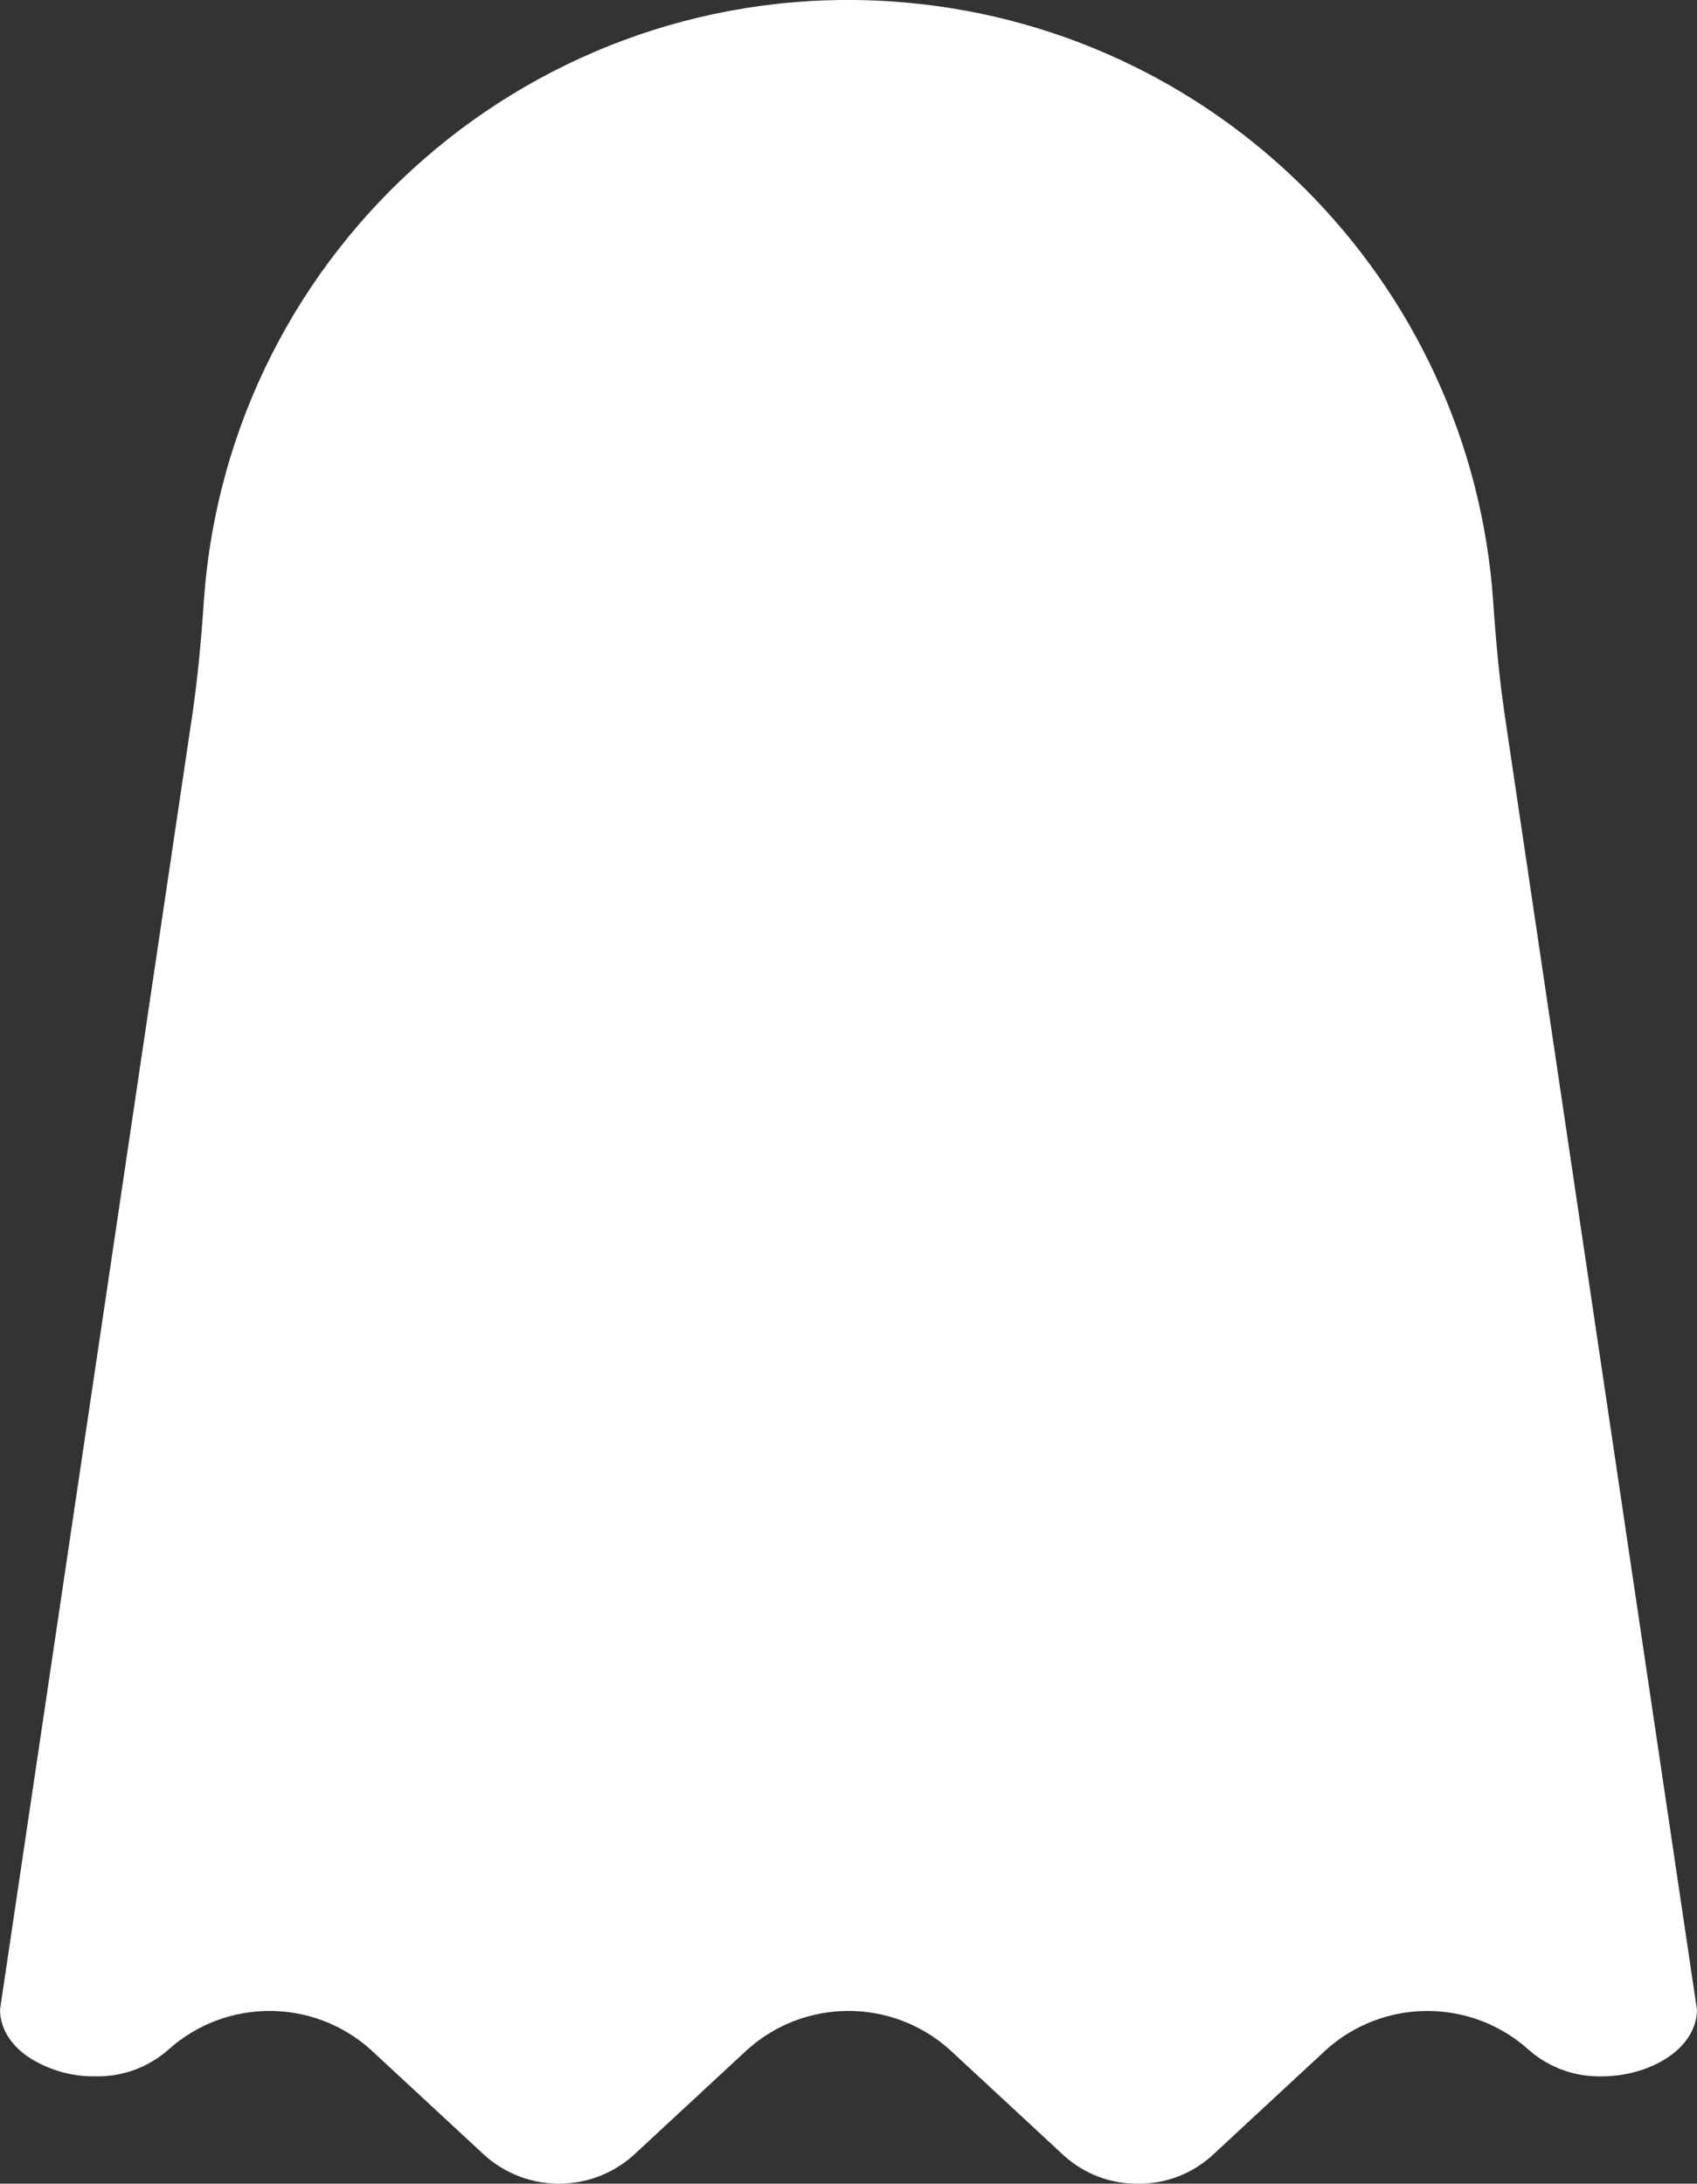 <?xml version="1.0" encoding="UTF-8"?>
<svg id="Layer_2" data-name="Layer 2" xmlns="http://www.w3.org/2000/svg" viewBox="0 0 487.89 627.92">
  <rect x="0" y="0" width="487.89" height="627.92" fill="#333333" stroke="none"/>
  <defs>
    <style>
      .cls-1 {
        fill: #fff;
      }
    </style>
  </defs>
  <g id="Layer_1-2" data-name="Layer 1">
    <g id="Layer_2-2" data-name="Layer 2">
      <g id="Layer_1-2" data-name="Layer 1-2">
        <path class="cls-1" d="m327.17,627.92c-7.89.09-15.52-2.82-21.35-8.13l-32.75-30.37c-16.55-14.9-41.69-14.9-58.25,0l-32.75,30.37c-12.17,10.84-30.53,10.84-42.7,0l-32.75-30.37c-16.55-14.9-41.69-14.9-58.25,0-5.8,5.11-13.32,7.83-21.05,7.63-6.94.09-13.73-1.93-19.5-5.78-3.5-2.49-7.66-6.79-7.83-13.28L55.22,206.03c1.43-9.64,2.5-20.11,3.37-32.96C65.63,70.69,154.31-6.59,256.68.44c92.57,6.36,166.26,80.05,172.62,172.62.87,12.85,1.94,23.33,3.37,32.96l55.22,371.97c-.3,11.79-14.33,19.07-27.33,19.07-7.73.2-15.25-2.53-21.05-7.63-16.55-14.9-41.69-14.9-58.25,0l-32.75,30.37c-5.83,5.31-13.46,8.22-21.35,8.13Z"/>
      </g>
    </g>
  </g>
</svg>